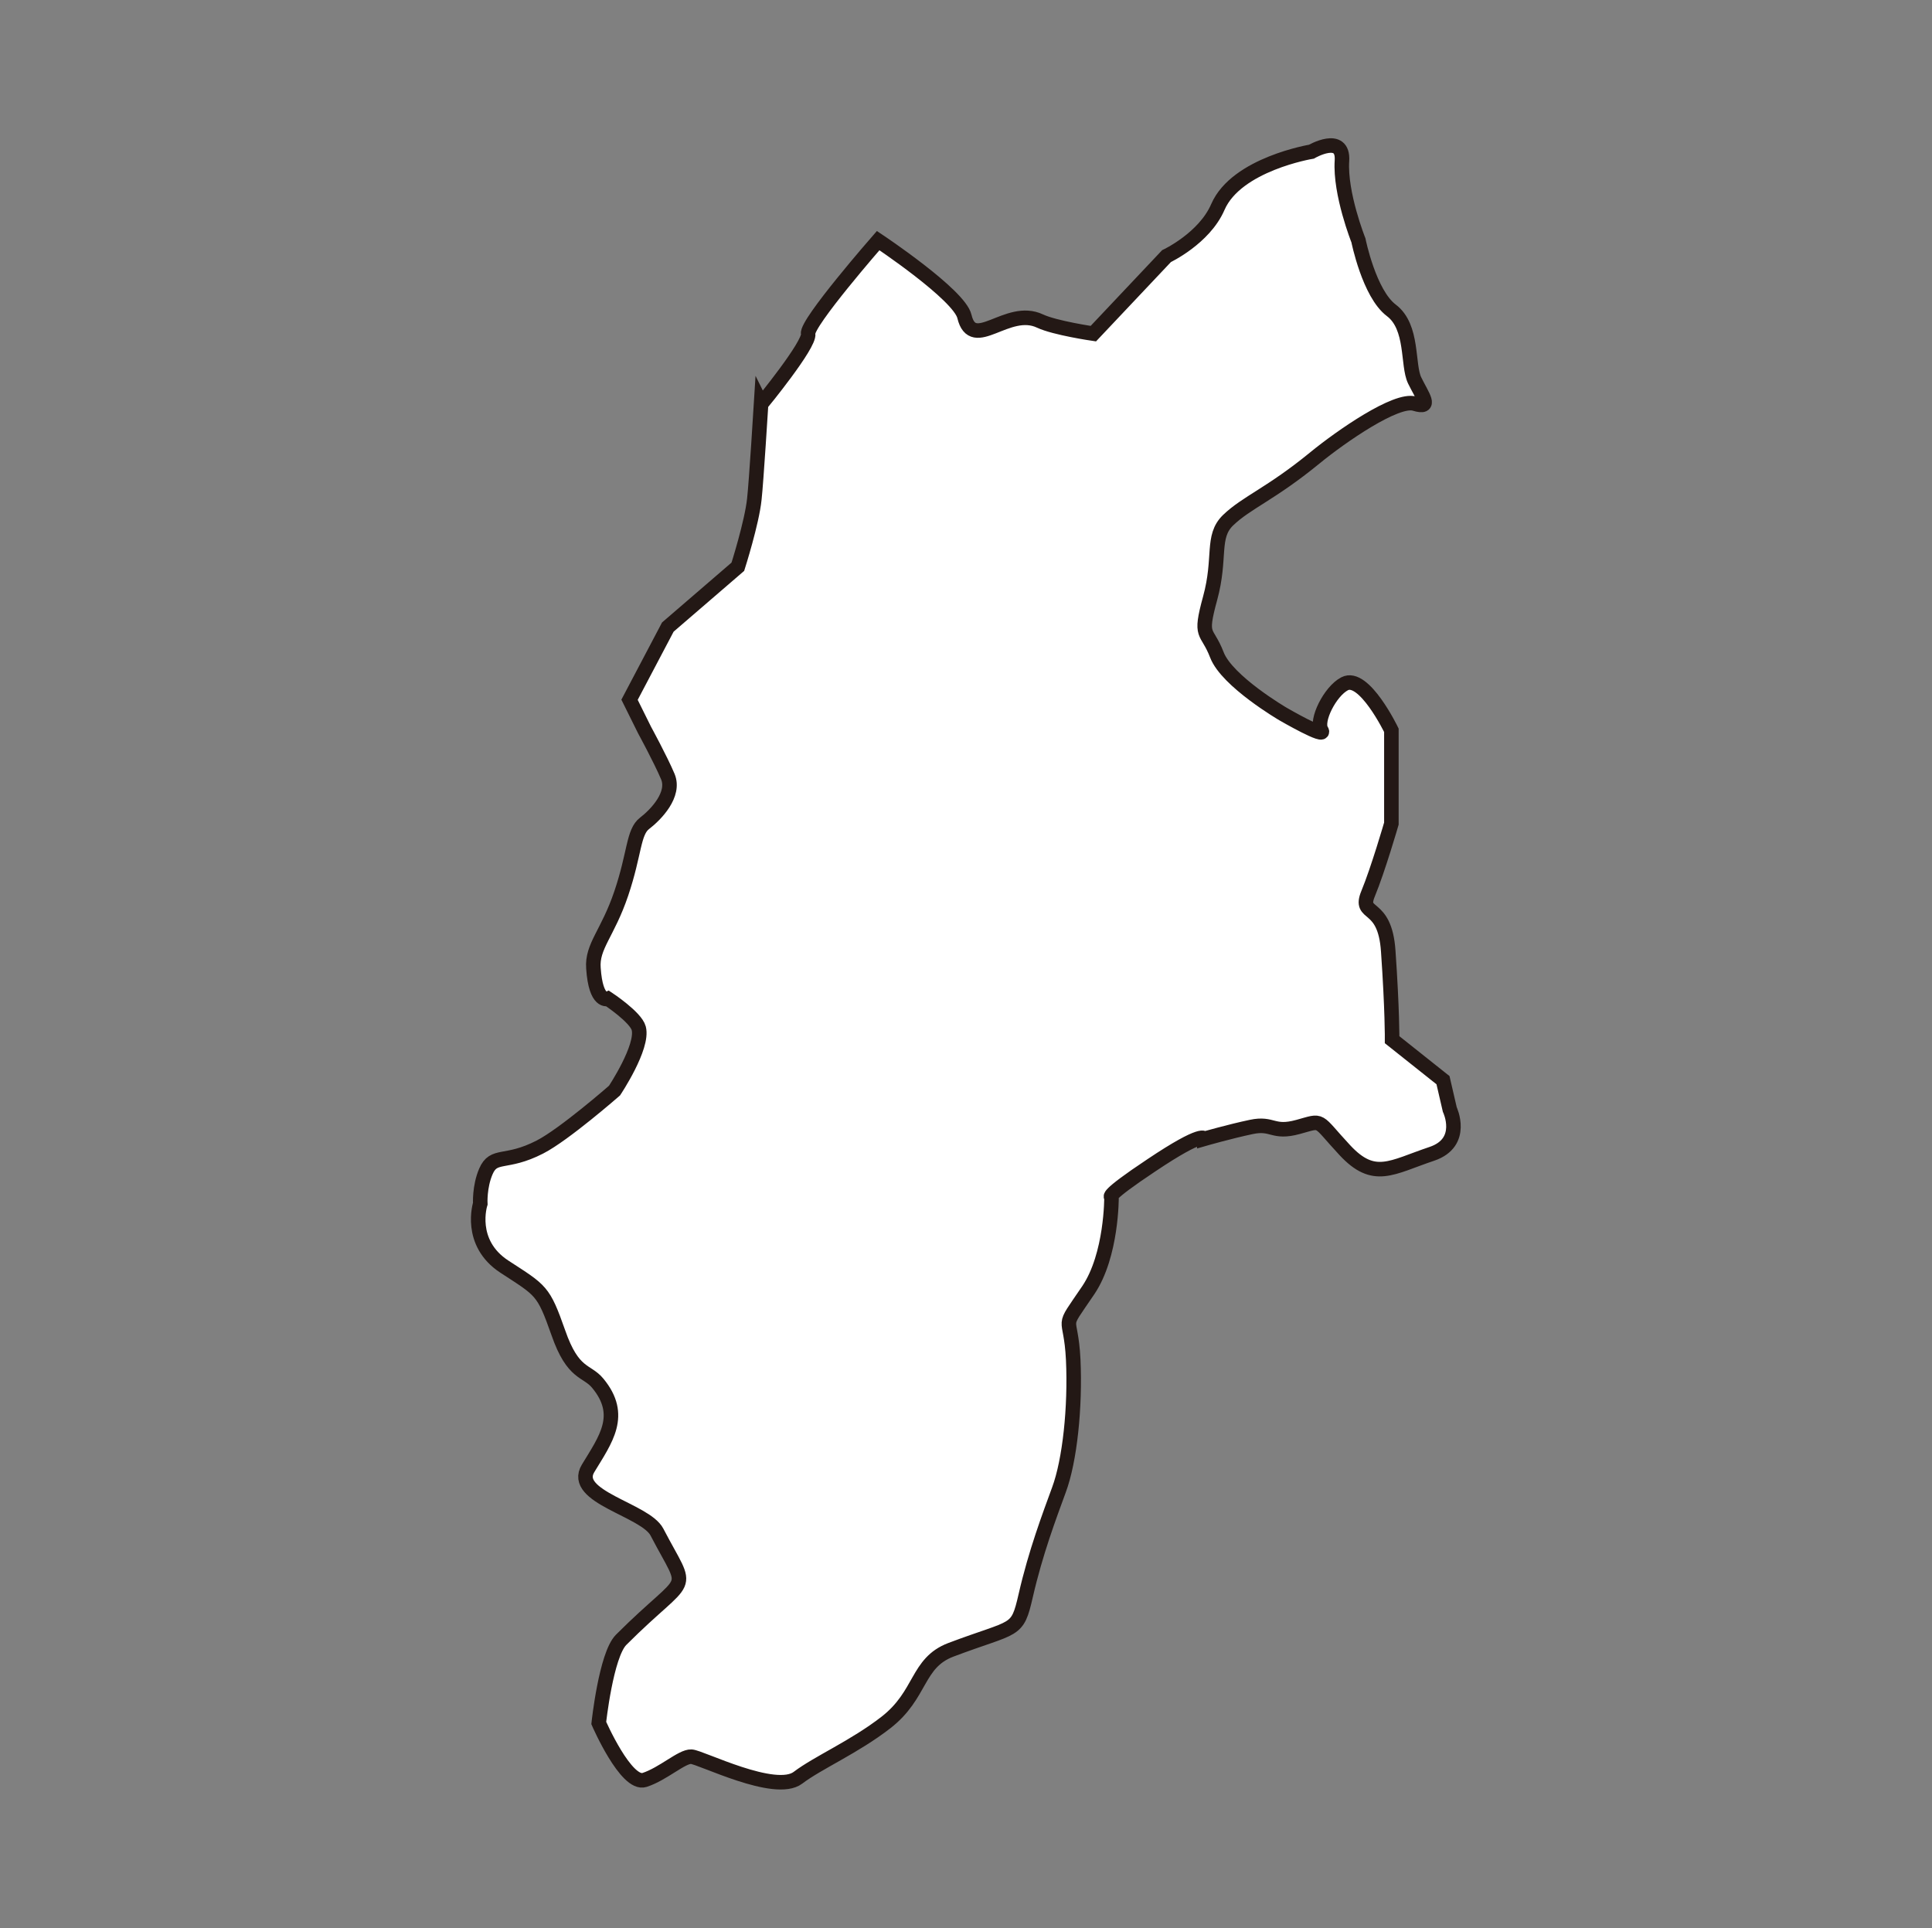 <?xml version="1.0" encoding="UTF-8"?>
<svg class="prefecture-image-20 w-32 h-32" id="uuid-0e6ca9fd-7395-43fb-bdff-27d2446b061f" data-name="レイヤー 1" xmlns="http://www.w3.org/2000/svg" viewBox="0 0 79.73 79.57">
  <rect x="0" y="0" width="79.73" height="79.57" fill="#808080" stroke="none"/>
  <defs>
    <style>
      .uuid-c9284ac1-97ed-4802-97b2-3e91cf348e65 {
        fill: none;
        stroke-width: 0px;
      }

      .uuid-3c9c2bb3-1aba-4629-b72a-9675f59b9aa7 {
        fill: #fff;
        fill-rule: evenodd;
        stroke: #231815;
        stroke-width: .6px;
      }
    </style>
  </defs>
  <path class="uuid-3c9c2bb3-1aba-4629-b72a-9675f59b9aa7" d="M31.42,16.67s2.01-2.45,1.93-2.89c-.09-.44,2.89-3.85,2.89-3.85,0,0,3.35,2.23,3.56,3.13.36,1.5,1.77-.45,3.12.19.62.29,2.2.52,2.2.52l3.02-3.2s1.56-.73,2.12-2.03c.77-1.77,3.86-2.28,3.86-2.28,0,0,1.33-.77,1.26.37-.09,1.36.68,3.29.68,3.29,0,0,.44,2.2,1.36,2.89.91.69.65,2.25.96,2.89.31.64.75,1.19,0,.96-.75-.23-3.02,1.34-4.12,2.24-1.82,1.49-2.81,1.83-3.58,2.57-.7.68-.28,1.54-.74,3.22-.46,1.68-.14,1.25.28,2.34.42,1.09,2.73,2.44,2.73,2.44,0,0,1.83,1.06,1.58.67-.25-.39.36-1.61.96-1.92.8-.42,1.93,1.92,1.93,1.92v3.85s-.55,1.9-.96,2.89c-.41.99.69.31.83,2.37.17,2.44.16,3.66.16,3.66l2.1,1.67.28,1.21s.65,1.36-.74,1.83c-1.67.56-2.38,1.15-3.59-.15-1.21-1.3-.87-1.25-1.93-.96-1.06.29-1.03-.19-1.93,0-.9.19-1.94.49-1.94.49,0,0,0-.37-2.18,1.09-2,1.33-1.65,1.31-1.65,1.31,0,0,.02,2.4-.96,3.85-1.2,1.77-.72.85-.62,2.87.09,1.96-.14,4.16-.59,5.37-.39,1.07-.96,2.57-1.37,4.36-.36,1.57-.39,1.22-3.09,2.24-1.42.54-1.2,1.85-2.68,3-1.3,1.01-2.8,1.65-3.63,2.28-.94.71-4.01-.85-4.4-.87-.39-.02-1.16.71-1.93.96-.76.25-1.89-2.35-1.89-2.35,0,0,.3-2.8.92-3.43,2.88-2.88,2.87-1.78,1.48-4.45-.48-.92-3.56-1.45-2.84-2.63.72-1.19,1.49-2.19.4-3.51-.46-.56-1.02-.33-1.63-2.09-.62-1.76-.7-1.73-2.22-2.72-1.52-.99-1-2.6-1-2.6,0,0-.04-.7.23-1.33.33-.77.81-.28,2.23-1.01,1-.51,3.08-2.33,3.08-2.33,0,0,1.2-1.8,1-2.57-.12-.46-1.27-1.22-1.27-1.22,0,0-.5.22-.6-1.26-.07-.91.59-1.43,1.15-3.09.56-1.66.49-2.53.96-2.89.47-.36,1.27-1.19.96-1.93-.31-.73-.96-1.92-.96-1.92l-.62-1.25,1.58-3,2.89-2.49s.58-1.82.68-2.79c.08-.71.28-3.95.28-3.95Z"/>
  <rect class="uuid-c9284ac1-97ed-4802-97b2-3e91cf348e65" x="-65.7" y="-38.15" width="200.38" height="180.99"/>
</svg>